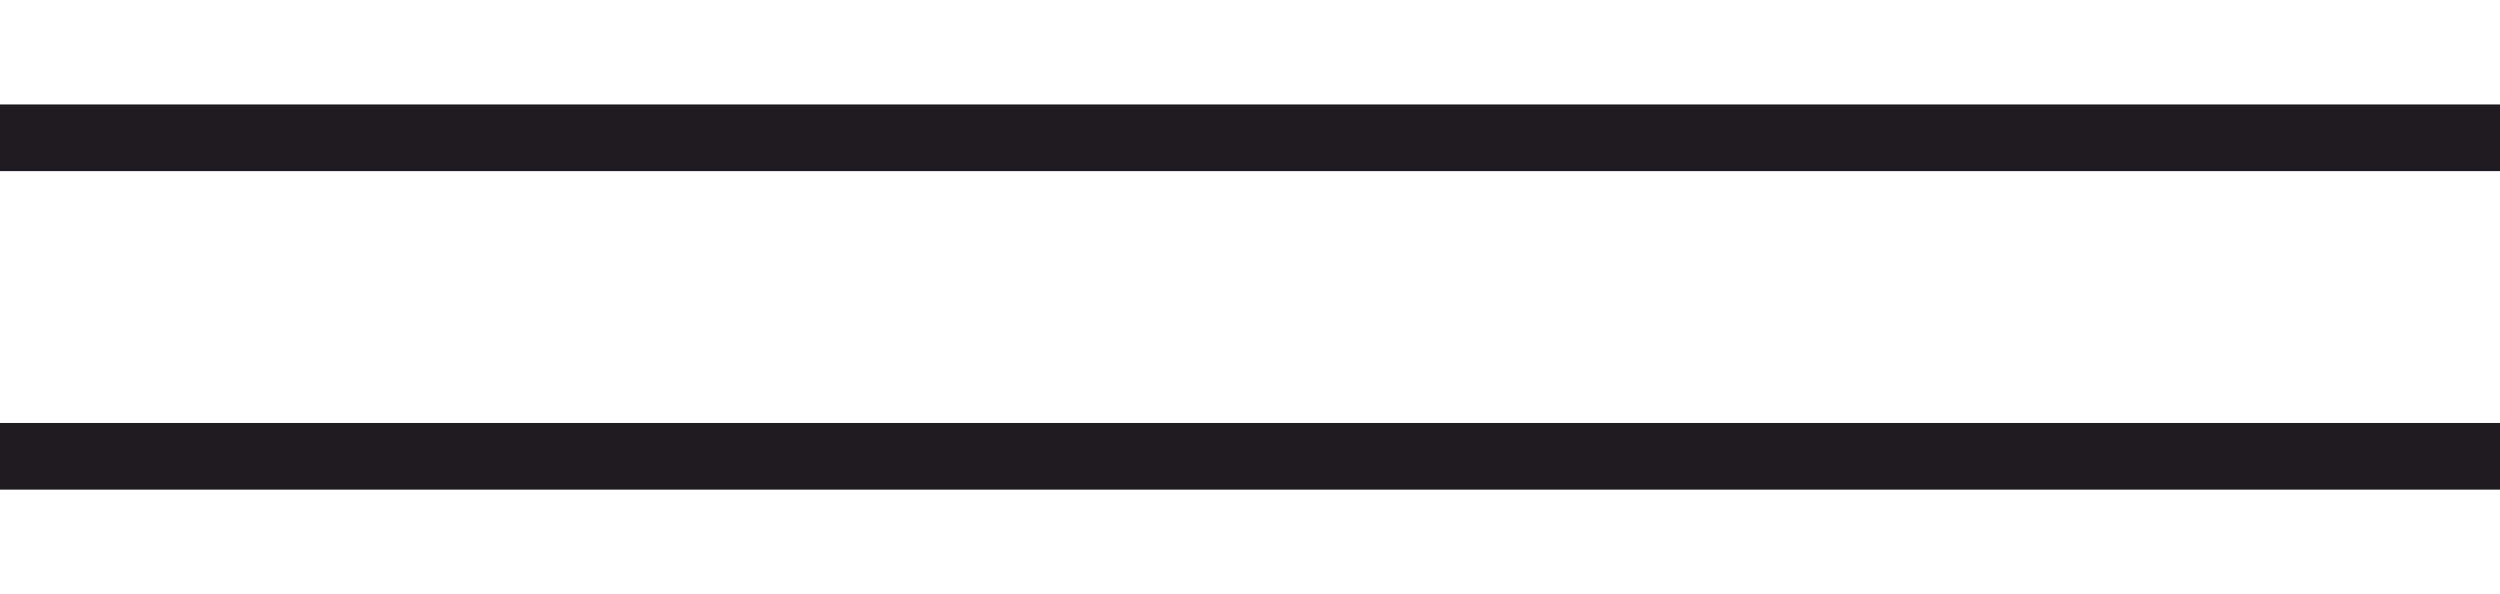 <?xml version="1.0" encoding="utf-8"?>
<!-- Generator: Adobe Illustrator 25.4.1, SVG Export Plug-In . SVG Version: 6.00 Build 0)  -->
<svg version="1.1" id="Capa_1" xmlns="http://www.w3.org/2000/svg" xmlns:xlink="http://www.w3.org/1999/xlink" x="0px" y="0px"
	 viewBox="0 0 675 160.5" style="enable-background:new 0 0 675 160.5;" xml:space="preserve">
<style type="text/css">
	.st0{fill:#1E1C21;}
</style>
<g>
	<rect y="28.2" class="st0" width="675" height="18"/>
	<rect y="114.2" class="st0" width="675" height="18"/>
</g>
</svg>
